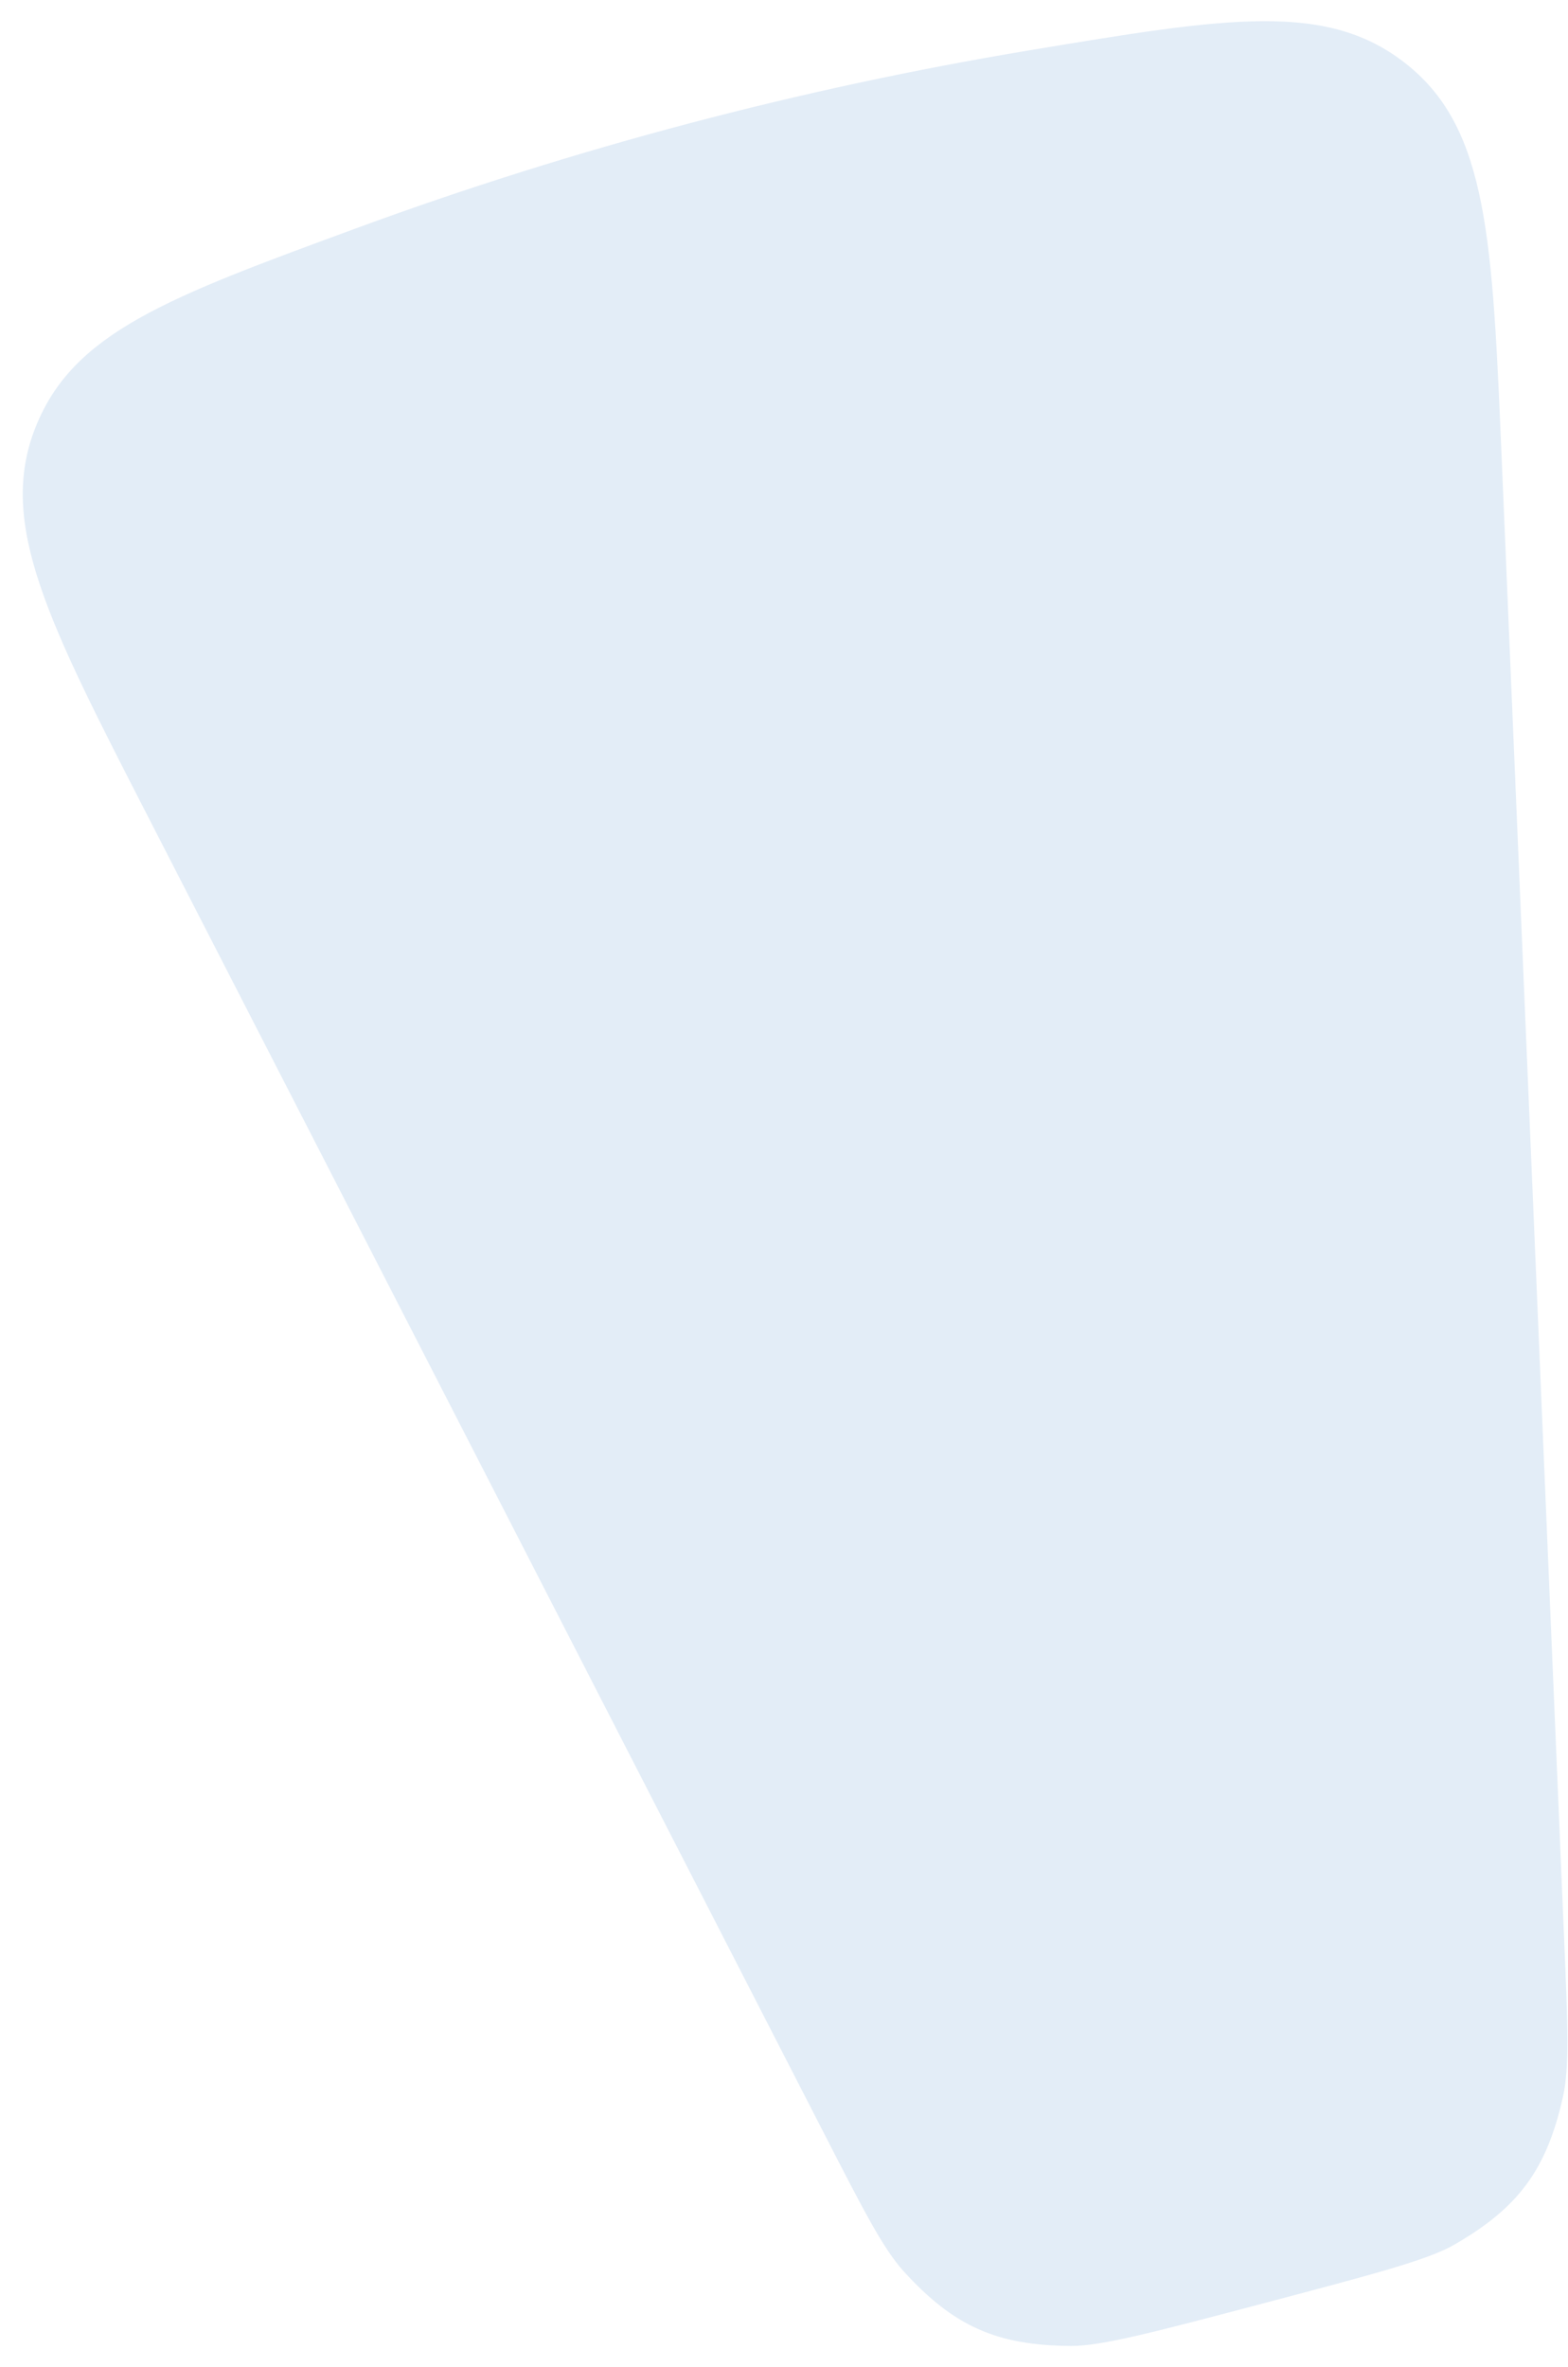 <svg width="55" height="83" viewBox="0 0 55 83" fill="none" xmlns="http://www.w3.org/2000/svg">
<g filter="url(#filter0_ii)">
<path d="M5.195 28.645C1.679 21.798 -0.079 18.374 1.233 15.017C2.544 11.659 5.873 10.437 12.531 7.992C20.175 5.187 28.064 3.103 36.096 1.767C43.093 0.604 46.592 0.022 49.39 2.294C52.189 4.566 52.351 8.412 52.675 16.102L54.864 67.992C54.991 71.004 55.054 72.51 54.82 73.546C54.247 76.088 53.266 77.419 51.008 78.719C50.087 79.249 48.178 79.753 44.36 80.762C40.542 81.77 38.633 82.275 37.571 82.268C34.965 82.253 33.455 81.581 31.701 79.654C30.986 78.868 30.297 77.527 28.921 74.846L5.195 28.645Z" fill="#E3EDF7"/>
</g>
<defs>
<filter id="filter0_ii" x="-2.201" y="-2.258" width="60.179" height="87.526" filterUnits="userSpaceOnUse" color-interpolation-filters="sRGB">
<feFlood flood-opacity="0" result="BackgroundImageFix"/>
<feBlend mode="normal" in="SourceGraphic" in2="BackgroundImageFix" result="shape"/>
<feColorMatrix in="SourceAlpha" type="matrix" values="0 0 0 0 0 0 0 0 0 0 0 0 0 0 0 0 0 0 127 0" result="hardAlpha"/>
<feOffset dx="3" dy="3"/>
<feGaussianBlur stdDeviation="3.5"/>
<feComposite in2="hardAlpha" operator="arithmetic" k2="-1" k3="1"/>
<feColorMatrix type="matrix" values="0 0 0 0 0.534 0 0 0 0 0.646 0 0 0 0 0.749 0 0 0 0.48 0"/>
<feBlend mode="normal" in2="shape" result="effect1_innerShadow"/>
<feColorMatrix in="SourceAlpha" type="matrix" values="0 0 0 0 0 0 0 0 0 0 0 0 0 0 0 0 0 0 127 0" result="hardAlpha"/>
<feOffset dx="-3" dy="-3"/>
<feGaussianBlur stdDeviation="3.5"/>
<feComposite in2="hardAlpha" operator="arithmetic" k2="-1" k3="1"/>
<feColorMatrix type="matrix" values="0 0 0 0 1 0 0 0 0 1 0 0 0 0 1 0 0 0 1 0"/>
<feBlend mode="normal" in2="effect1_innerShadow" result="effect2_innerShadow"/>
</filter>
</defs>
</svg>
